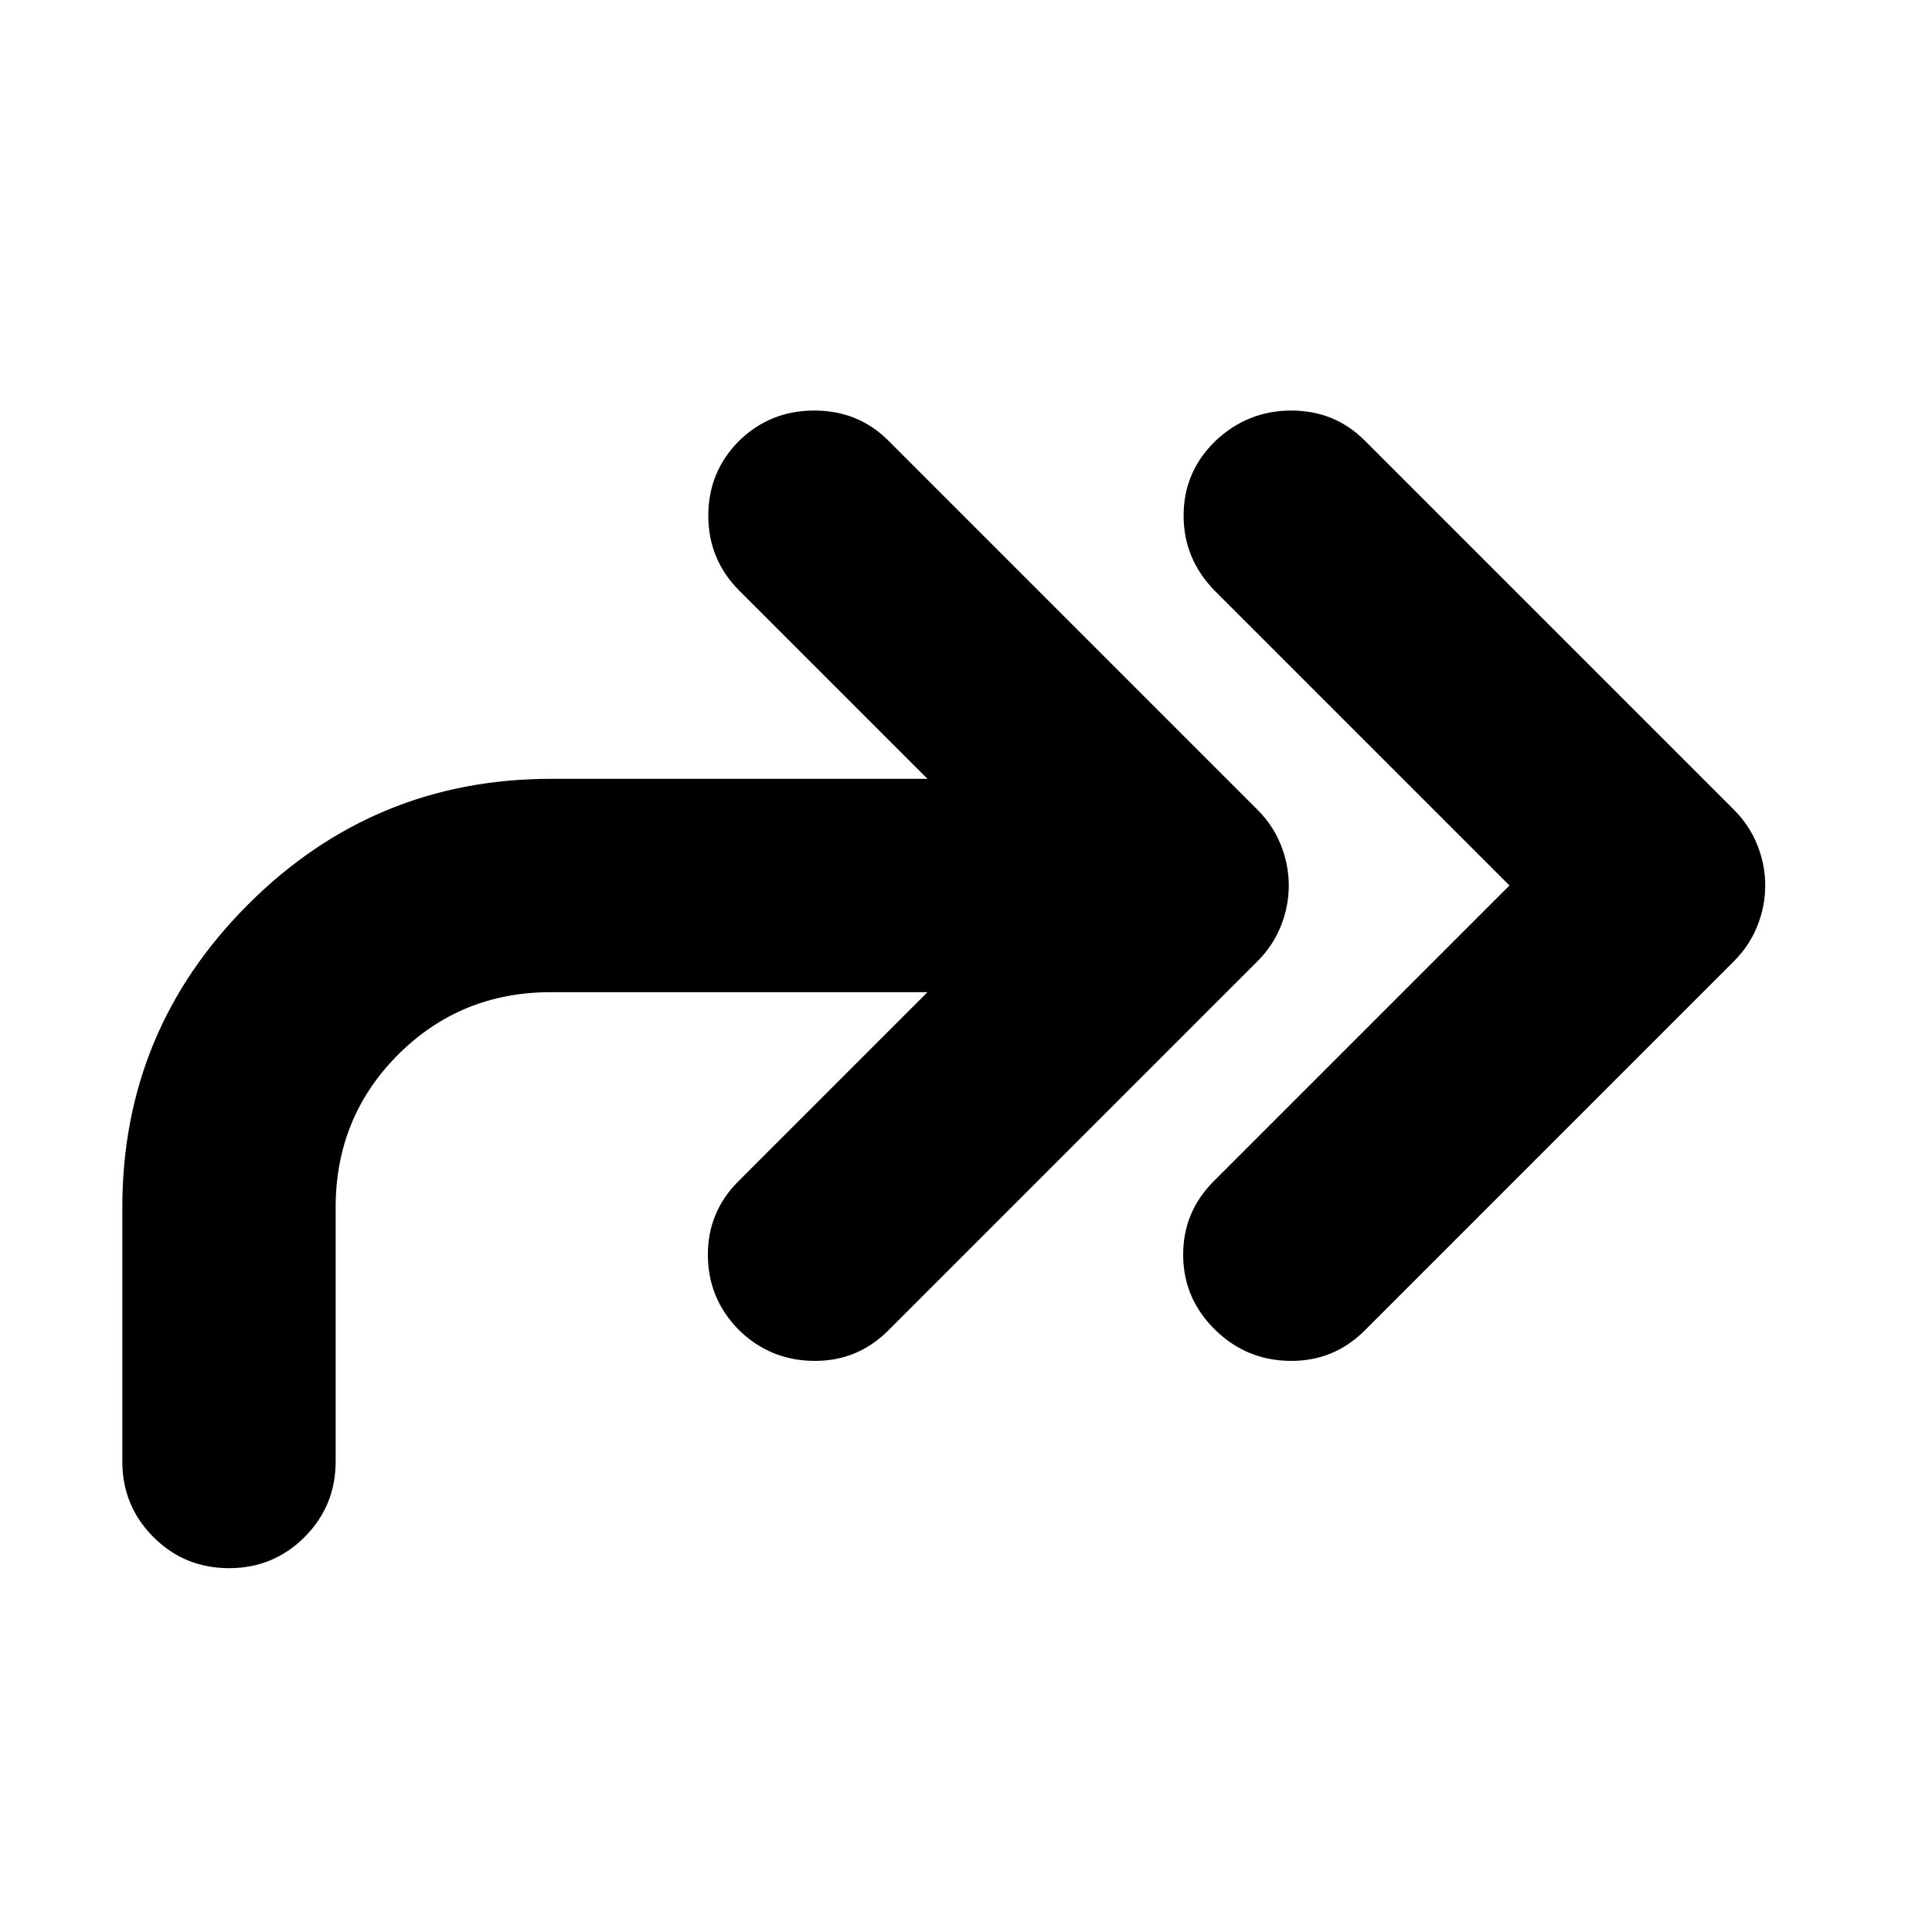 <svg xmlns="http://www.w3.org/2000/svg" height="24" viewBox="0 -960 960 960" width="24"><path d="M750.043-520 604.087-665.956q-15.957-15.957-15.957-37.827 0-21.869 15.957-37.261 15.956-14.957 37.543-14.957 21.588 0 36.544 14.957l183.435 183.435q7.696 7.696 11.609 17.522 3.913 9.826 3.913 20.087t-3.913 20.087q-3.913 9.826-11.609 17.522L678.174-298.956q-15.391 15.391-37.044 15.174-21.652-.217-37.043-15.174Q588.13-314.348 587.912-336q-.217-21.652 15.175-37.044L750.043-520Zm-289.177 53.001H273.782q-44.912 0-75.956 31.043-31.043 31.043-31.043 75.956v126.218q0 22.087-15.457 37.544-15.456 15.456-37.544 15.456-22.087 0-37.544-15.456-15.456-15.457-15.456-37.544V-360q0-88.087 62.456-150.544 62.457-62.457 150.544-62.457h187.084l-93.52-93.52q-15.392-15.392-15.392-37.262 0-21.869 15.392-37.261 15.391-14.957 37.261-14.957 21.87 0 36.826 14.957l183.435 183.435q7.696 7.696 11.609 17.522 3.913 9.826 3.913 20.087t-3.913 20.087q-3.913 9.826-11.609 17.522L441.433-298.956q-15.391 15.391-37.044 15.174-21.652-.217-37.043-15.174-15.392-15.392-15.609-37.044-.218-21.652 15.174-37.044l93.955-93.955Z"/></svg>